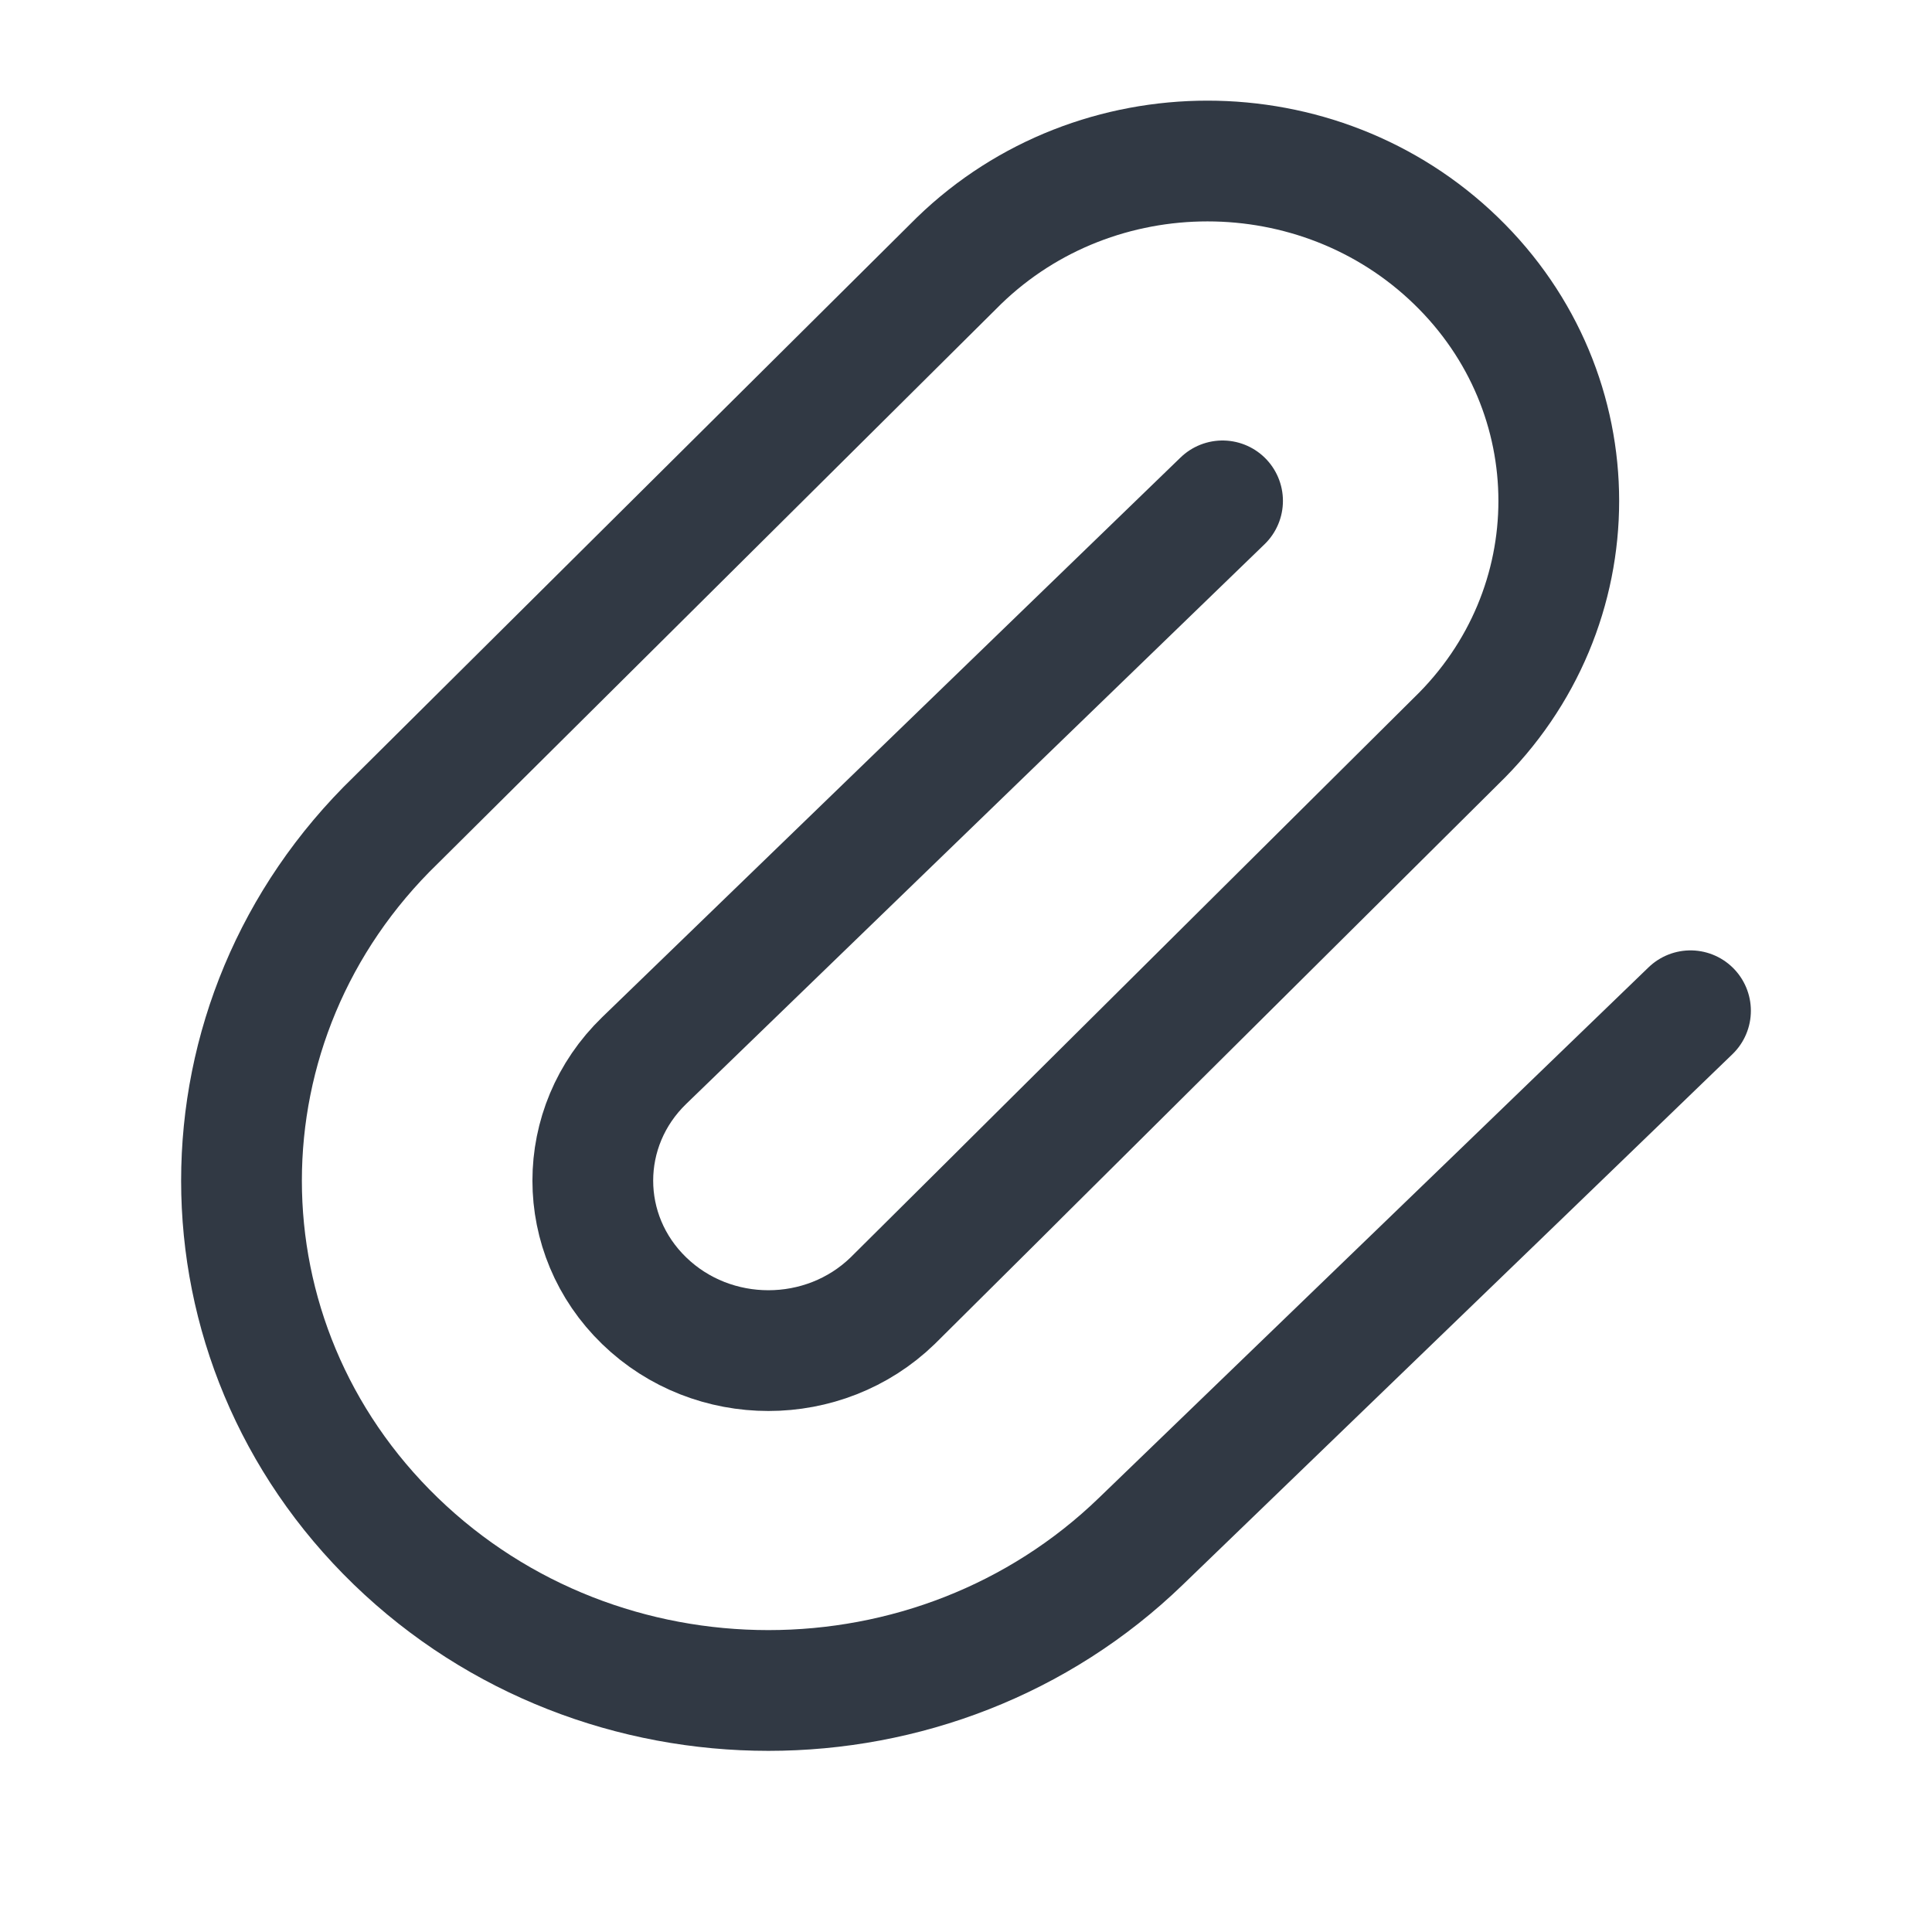 <svg width="24" height="24" viewBox="0 0 24 24" fill="none" xmlns="http://www.w3.org/2000/svg">
<path d="M15.187 6.222L8.003 13.174C7.151 13.998 7.151 15.335 8.003 16.159C8.855 16.984 10.236 16.984 11.088 16.159L18.085 9.208C19.79 7.559 19.79 4.886 18.085 3.237C16.381 1.588 13.619 1.588 11.915 3.237L4.917 10.188C2.361 12.662 2.361 16.672 4.917 19.145C7.473 21.618 11.618 21.618 14.174 19.145L21 12.556" stroke="#313944" stroke-width="1.5" stroke-linecap="round"/>
</svg>
